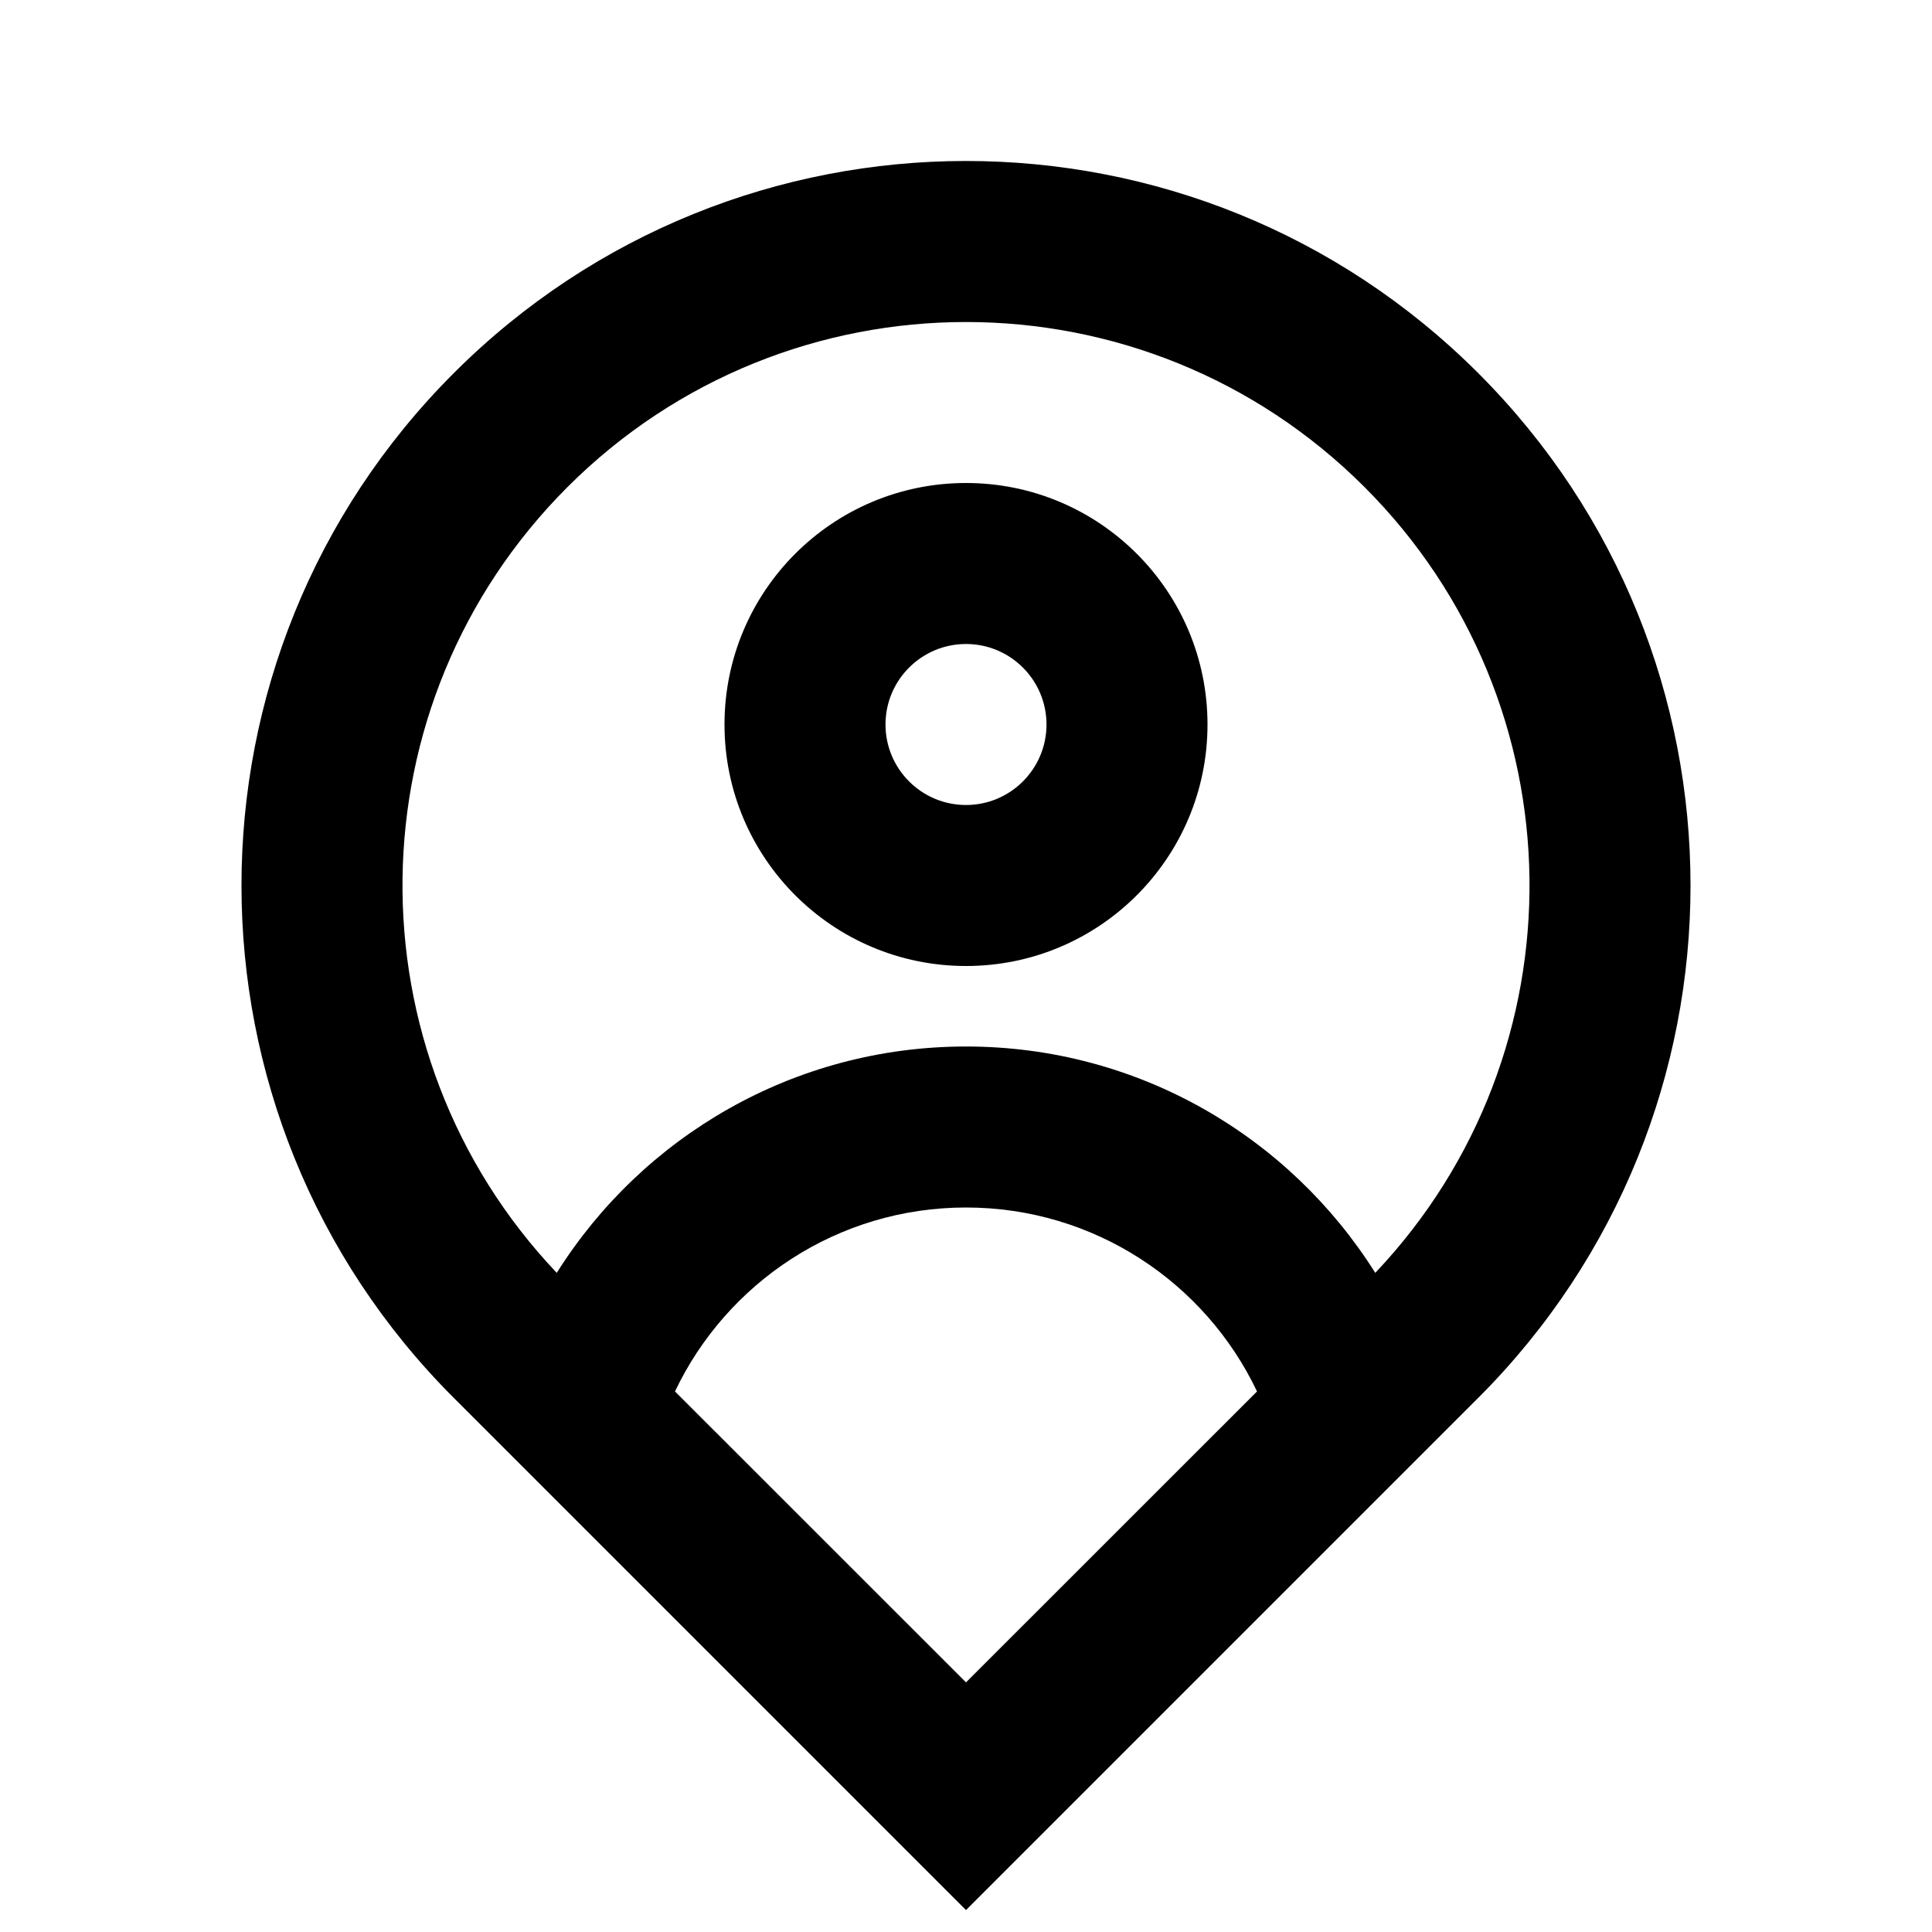<svg  viewBox="0 0 24 24" fill="none" xmlns="http://www.w3.org/2000/svg">
<path d="M17.084 15.812C19.683 13.069 19.638 8.738 16.95 6.05C14.216 3.317 9.784 3.317 7.05 6.05C4.362 8.738 4.317 13.069 6.916 15.812C7.978 14.123 9.858 13 12 13C14.142 13 16.022 14.123 17.084 15.812ZM8.385 17.285L12 20.899L15.615 17.285C14.973 15.934 13.595 15 12 15C10.405 15 9.027 15.934 8.385 17.285ZM12 23.728L5.636 17.364C2.121 13.849 2.121 8.151 5.636 4.636C9.151 1.121 14.849 1.121 18.364 4.636C21.879 8.151 21.879 13.849 18.364 17.364L12 23.728ZM12 10C12.552 10 13 9.552 13 9C13 8.448 12.552 8 12 8C11.448 8 11 8.448 11 9C11 9.552 11.448 10 12 10ZM12 12C10.343 12 9 10.657 9 9C9 7.343 10.343 6 12 6C13.657 6 15 7.343 15 9C15 10.657 13.657 12 12 12Z" fill="black"/>
</svg>
